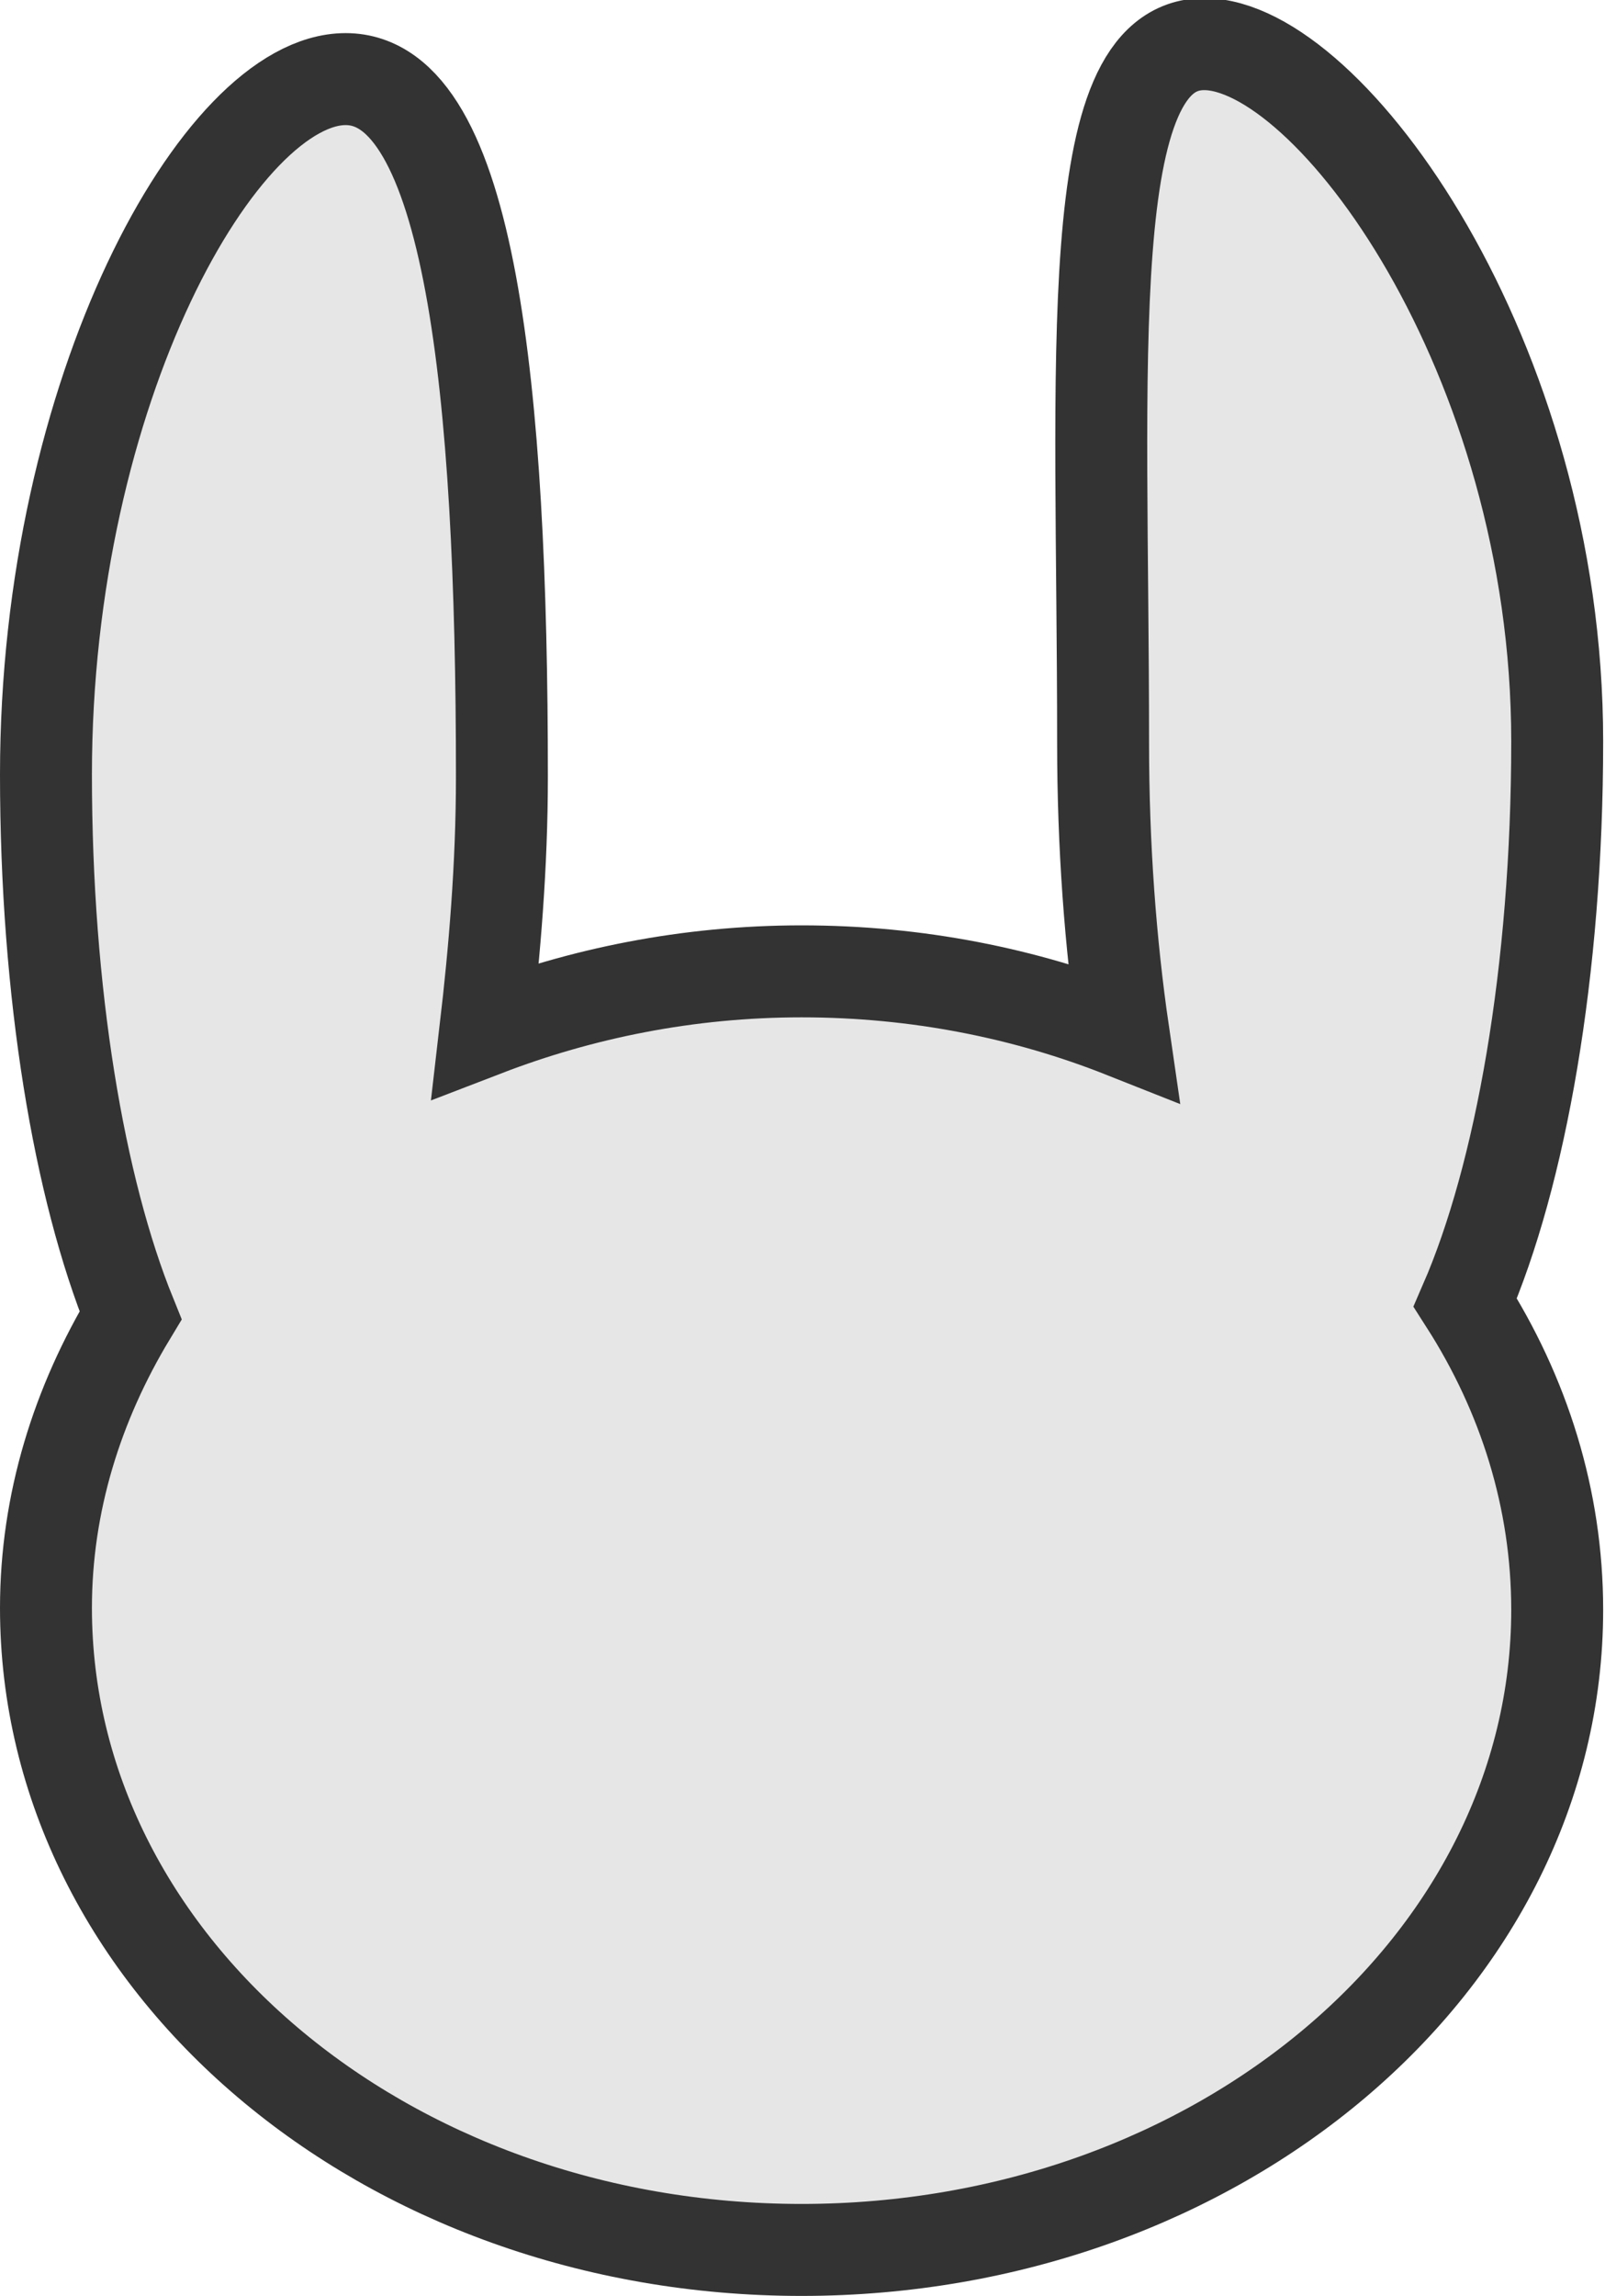 <?xml version="1.0" encoding="utf-8"?>
<!-- Generator: Adobe Illustrator 21.0.0, SVG Export Plug-In . SVG Version: 6.00 Build 0)  -->
<svg version="1.1" id="Layer_1" xmlns="http://www.w3.org/2000/svg" xmlns:xlink="http://www.w3.org/1999/xlink" x="0px" y="0px"
	 viewBox="0 0 87.3 124.8" style="enable-background:new 0 0 87.3 124.8;" xml:space="preserve">
<style type="text/css">
	.st0{fill:#E6E6E6;stroke:#333333;stroke-width:5;stroke-miterlimit:10;}
</style>
<path class="st0" d="M43.6,122.3c22.7,0,41.1-15.6,41.1-34.8c0-6-1.8-11.7-5-16.7c3-6.9,5-18,5-30.5c0-20.9-12.4-37.9-19.2-37.9
	S60,19.5,60,40.4c0,5.6,0.4,10.9,1.1,15.7c-5.3-2.1-11.2-3.3-17.5-3.3c-6.2,0-12,1.2-17.2,3.2c0.5-4.3,0.9-8.9,0.9-13.8
	c0-20.9-1.7-37.9-8.5-37.9S2.5,21.2,2.5,42.1c0,11.9,1.8,22.5,4.6,29.4c-2.9,4.8-4.6,10.2-4.6,15.9C2.5,106.7,20.9,122.3,43.6,122.3
	"/>
</svg>
